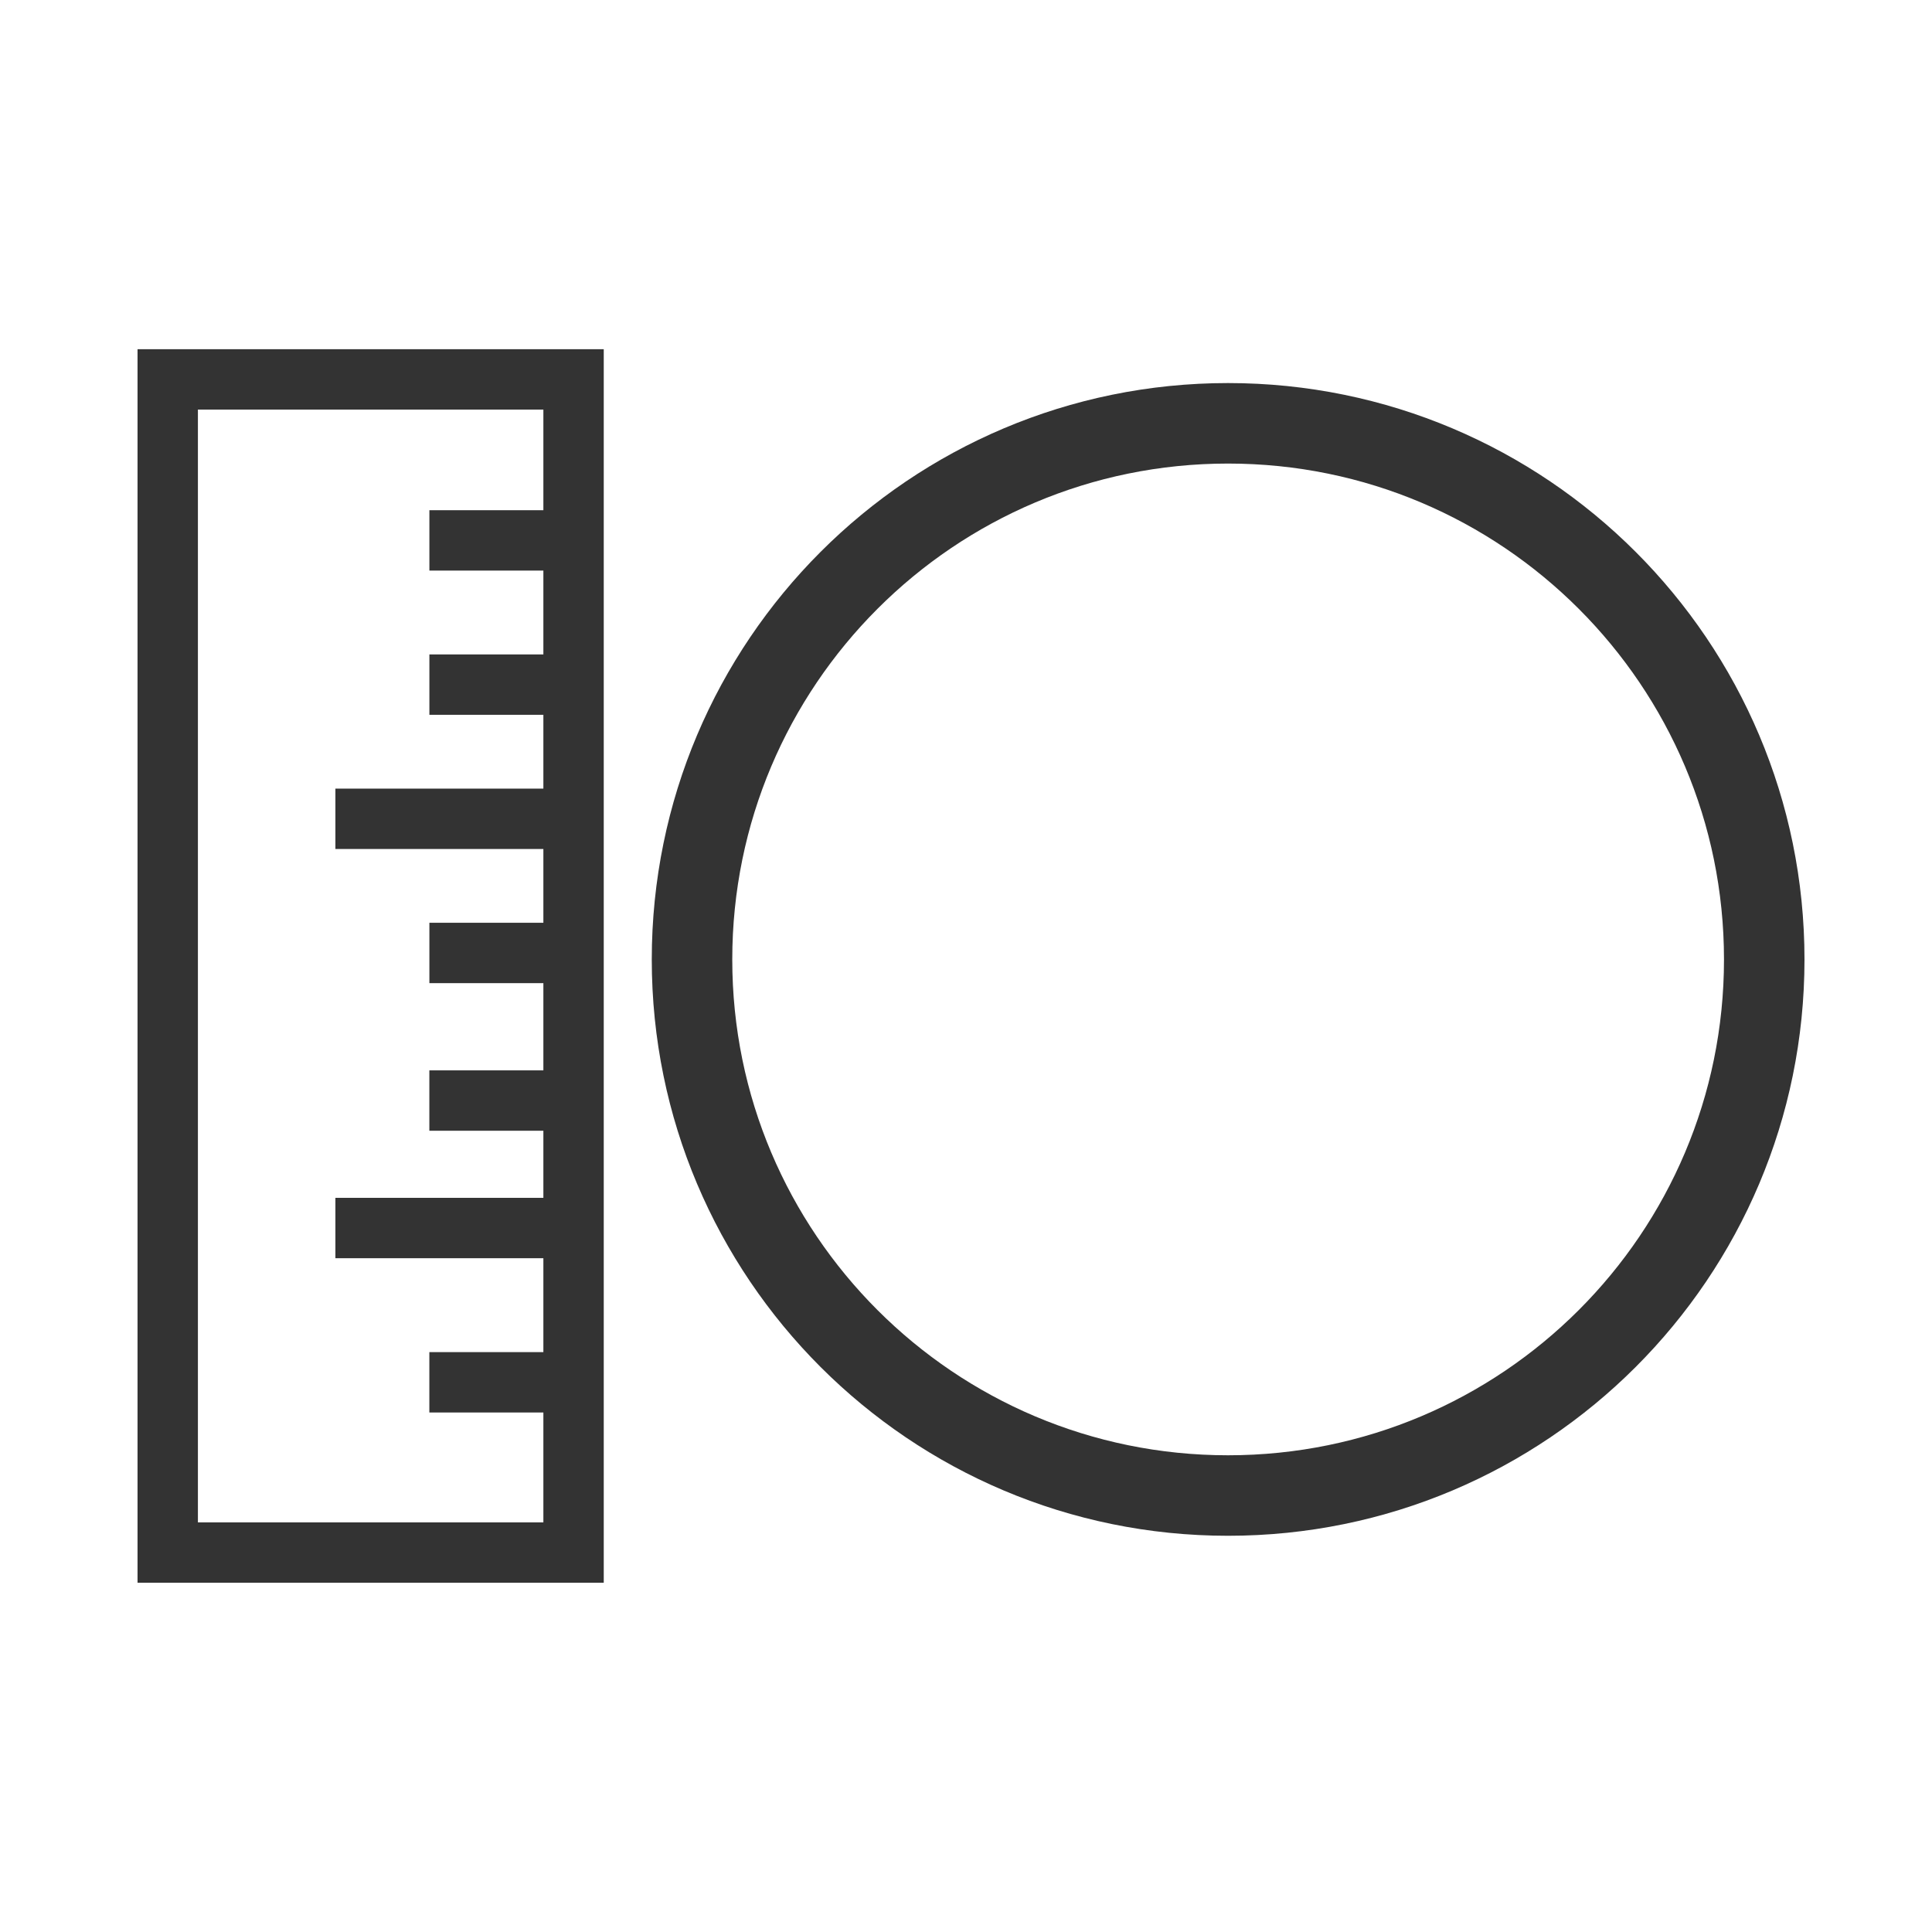 <?xml version="1.0" encoding="utf-8"?>
<!-- Generator: Adobe Illustrator 16.0.0, SVG Export Plug-In . SVG Version: 6.00 Build 0)  -->
<!DOCTYPE svg PUBLIC "-//W3C//DTD SVG 1.1//EN" "http://www.w3.org/Graphics/SVG/1.1/DTD/svg11.dtd">
<svg version="1.1" id="Layer_1" xmlns="http://www.w3.org/2000/svg" xmlns:xlink="http://www.w3.org/1999/xlink" x="0px" y="0px"
	 width="48px" height="48px" viewBox="0 0 48 48" enable-background="new 0 0 48 48" xml:space="preserve">
<g id="zXDtGm_1_">
</g>
<path fill="none" stroke="#333333" stroke-width="2" stroke-miterlimit="10" d="M30.51,10.517c7.359,0,13.322,5.964,13.322,13.321
	c0,7.357-5.963,13.318-13.322,13.318c-7.353,0-13.317-5.961-13.317-13.318C17.193,16.481,23.157,10.517,30.51,10.517z"/>
<rect x="4.167" y="9.426" fill="none" stroke="#333333" stroke-width="1.5" stroke-miterlimit="10" width="10.083" height="29.147"/>
<line fill="none" stroke="#333333" stroke-width="1.5" stroke-miterlimit="10" x1="14.25" y1="34.343" x2="10.667" y2="34.343"/>
<line fill="none" stroke="#333333" stroke-width="1.5" stroke-miterlimit="10" x1="14.25" y1="30.51" x2="8.333" y2="30.51"/>
<line fill="none" stroke="#333333" stroke-width="1.5" stroke-miterlimit="10" x1="14.25" y1="27.343" x2="10.667" y2="27.343"/>
<line fill="none" stroke="#333333" stroke-width="1.5" stroke-miterlimit="10" x1="14.25" y1="23.676" x2="10.668" y2="23.676"/>
<line fill="none" stroke="#333333" stroke-width="1.5" stroke-miterlimit="10" x1="14.25" y1="20.343" x2="8.333" y2="20.343"/>
<line fill="none" stroke="#333333" stroke-width="1.5" stroke-miterlimit="10" x1="14.25" y1="17.009" x2="10.668" y2="17.009"/>
<line fill="none" stroke="#333333" stroke-width="1.5" stroke-miterlimit="10" x1="14.249" y1="13.426" x2="10.668" y2="13.426"/>
</svg>

